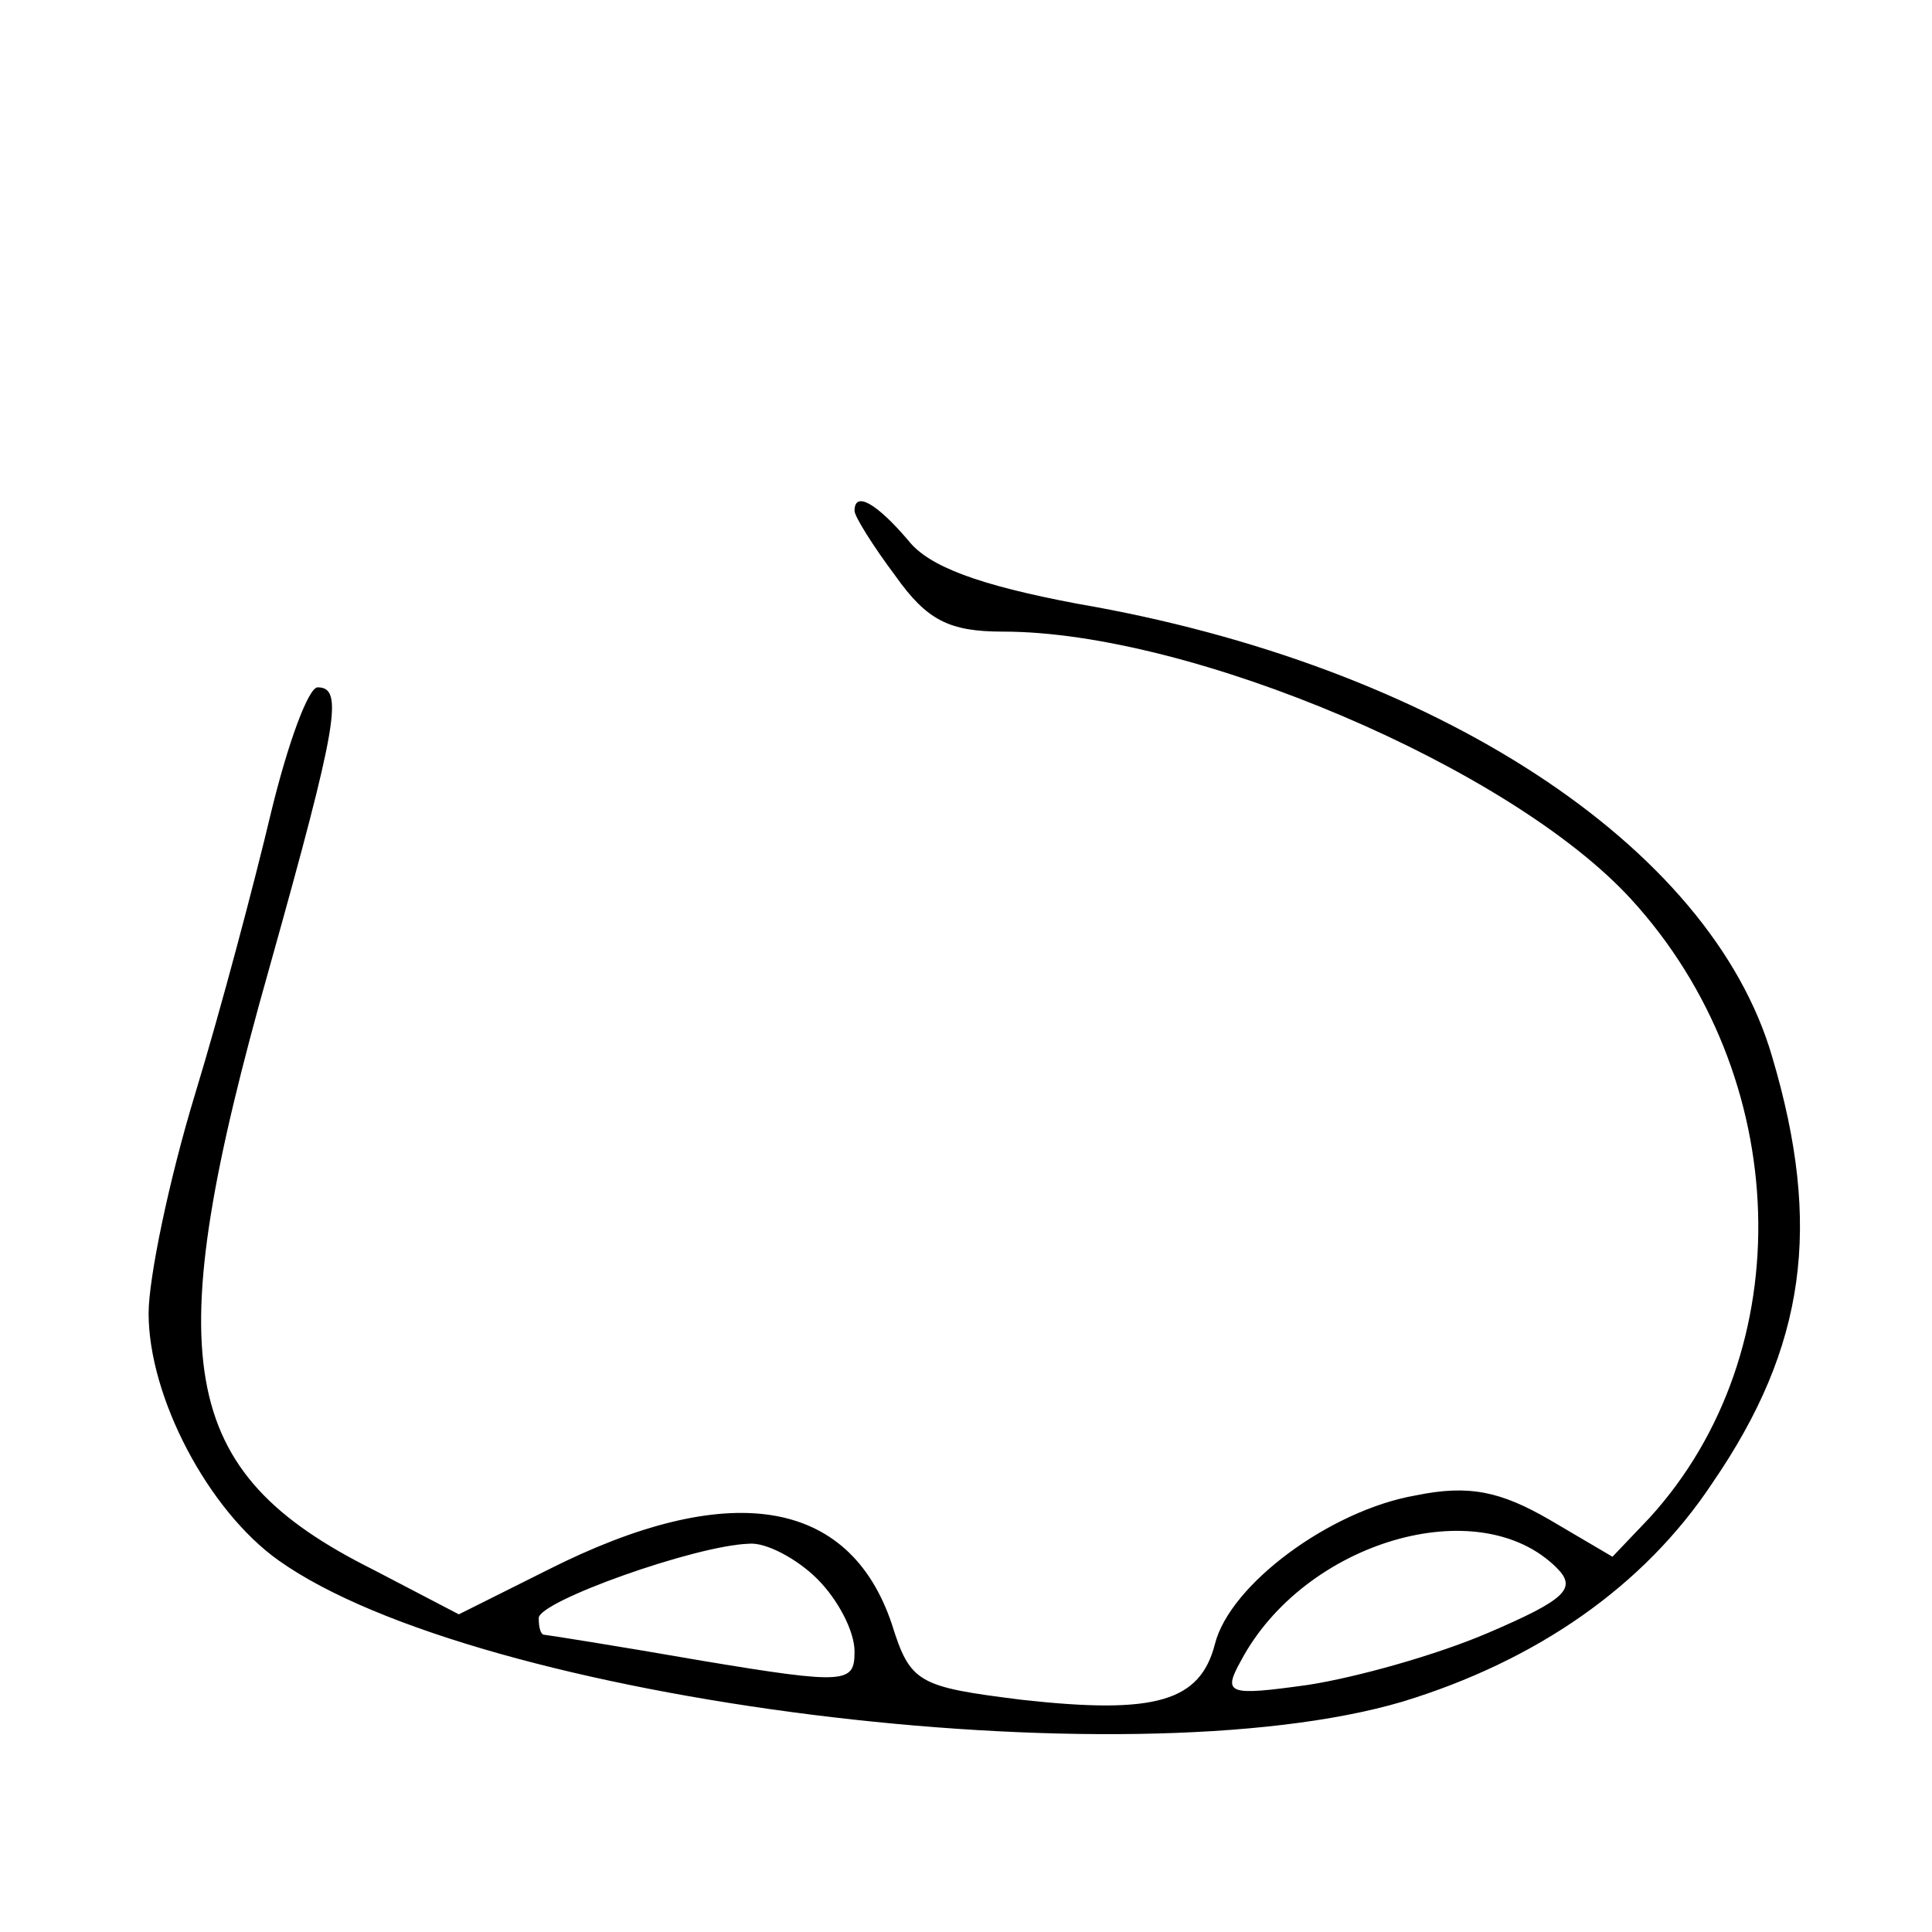 <?xml version="1.0" standalone="no"?>
<!DOCTYPE svg PUBLIC "-//W3C//DTD SVG 20010904//EN"
 "http://www.w3.org/TR/2001/REC-SVG-20010904/DTD/svg10.dtd">
<svg version="1.0" xmlns="http://www.w3.org/2000/svg"
 width="104pt" height="104pt" viewBox="0 0 104 104"
 preserveAspectRatio="xMidYMid meet">
<g transform="translate(0,104) scale(0.1,-0.1)"
fill="#000000" stroke="none">
<path d="M460 765 c0 -3 10 -19 22 -35 17 -24 29 -30 58 -30 101 0 273 -73
338 -144 87 -95 92 -243 10 -333 l-20 -21 -34 20 c-26 15 -43 19 -72 13 -46
-8 -100 -48 -108 -80 -8 -31 -32 -38 -104 -30 -56 7 -60 9 -70 41 -23 68 -88
78 -185 29 l-48 -24 -46 24 c-106 53 -116 112 -56 324 37 132 40 151 26 151
-5 0 -16 -30 -25 -67 -9 -38 -27 -106 -41 -152 -14 -46 -25 -99 -25 -118 0
-45 32 -106 70 -133 107 -76 456 -120 605 -76 72 22 130 62 167 118 50 73 59
138 32 229 -33 114 -182 211 -374 244 -53 10 -80 20 -91 34 -17 20 -29 27 -29
16z m378 -569 c11 -11 5 -17 -37 -35 -28 -12 -71 -24 -97 -28 -43 -6 -46 -5
-36 13 34 64 128 92 170 50z m-398 -6 c11 -11 20 -28 20 -39 0 -17 -4 -18 -82
-5 -46 8 -84 14 -85 14 -2 0 -3 4 -3 9 0 9 84 39 113 40 9 1 26 -8 37 -19z"/>
</g>
</svg>
